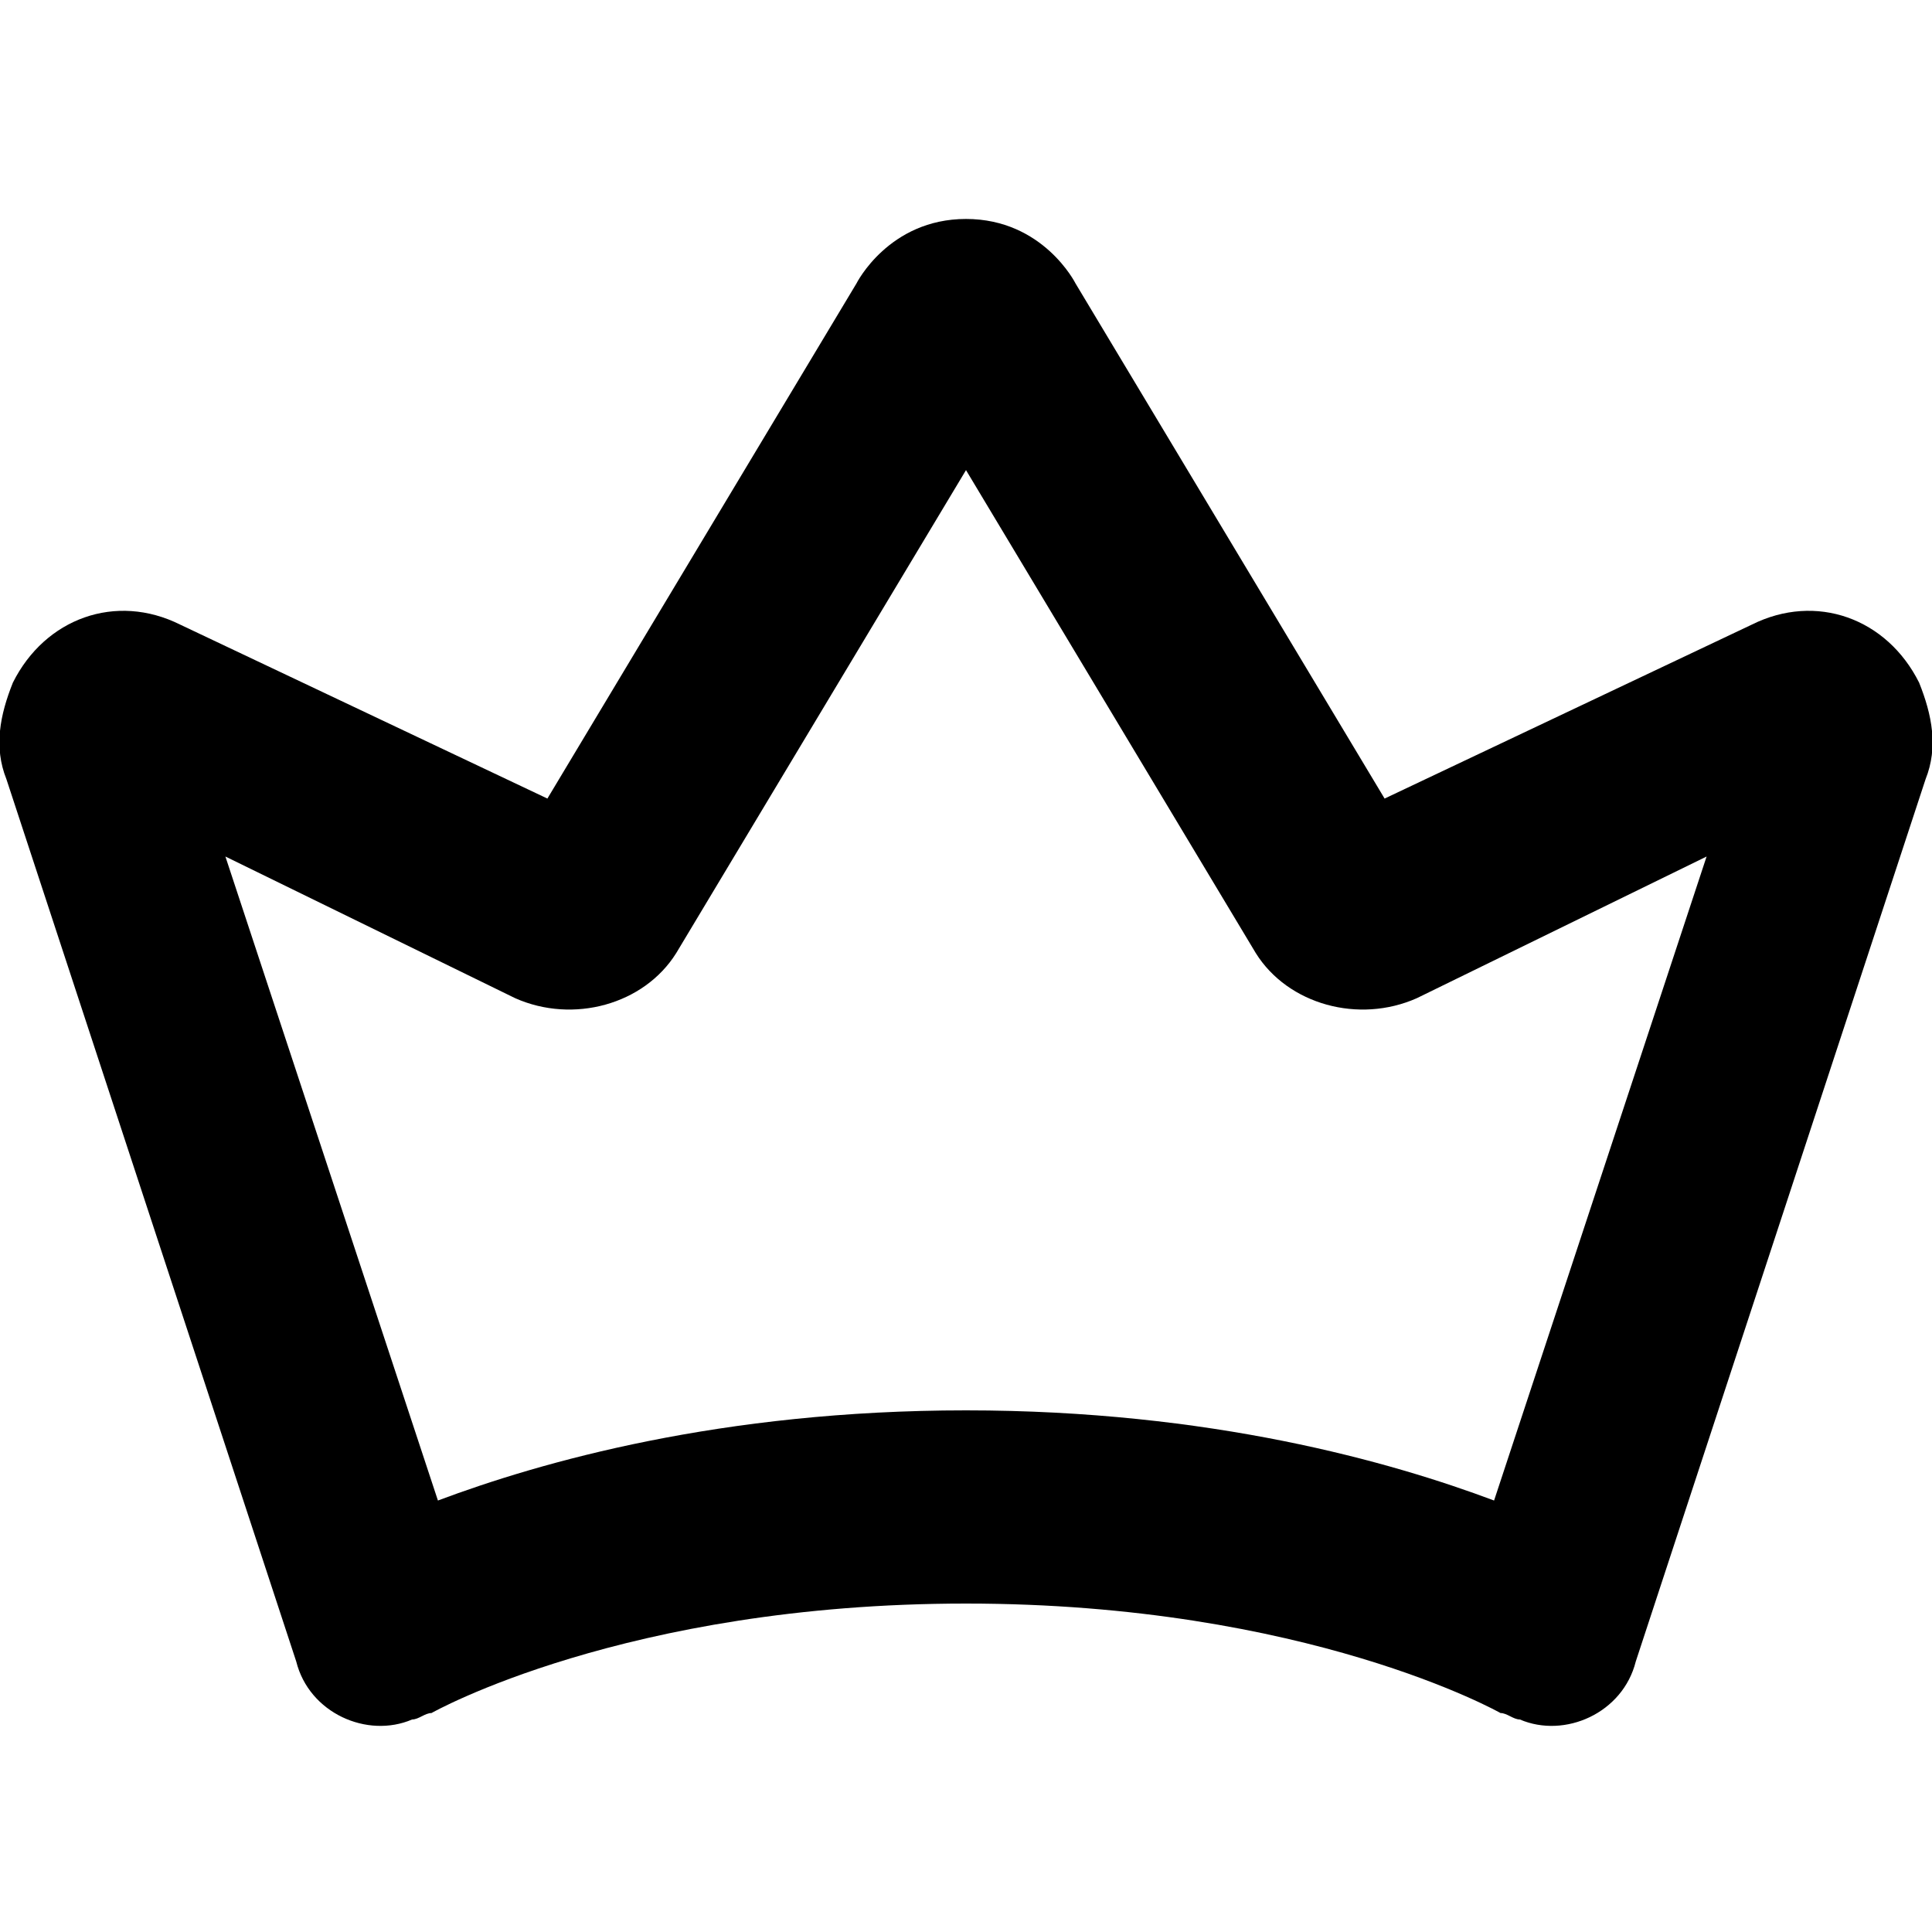 <?xml version="1.0" encoding="utf-8"?>
<svg version="1.1" xmlns="http://www.w3.org/2000/svg" xmlns:xlink="http://www.w3.org/1999/xlink" x="0px" y="0px"
	 viewBox="0 0 30 30" style="enable-background:new 0 0 30 30;" xml:space="preserve">
<path d="M29.8,10.6c-0.5-1-1.6-1.4-2.6-0.9l-5.7,2.7l-4.8-8c0,0-0.5-1-1.7-1s-1.7,1-1.7,1l-4.8,8L2.8,9.7c-1-0.5-2.1-0.1-2.6,0.9
	c-0.2,0.5-0.3,1-0.1,1.5l4.5,13.7c0.2,0.8,1.1,1.2,1.8,0.9c0.1,0,0.2-0.1,0.3-0.1c0,0,3-1.7,8.3-1.7s8.3,1.7,8.3,1.7
	c0.1,0,0.2,0.1,0.3,0.1c0.7,0.3,1.6-0.1,1.8-0.9l4.5-13.7C30.1,11.6,30,11.1,29.8,10.6z M23.2,23.3c-1.6-0.6-4.4-1.4-8.2-1.4
	s-6.6,0.8-8.2,1.4l-3.3-10L8,15.5c0.9,0.4,2,0.1,2.5-0.7L15,7.3l4.5,7.5c0.5,0.8,1.6,1.1,2.5,0.7l4.5-2.2L23.2,23.3z"/>
</svg>
